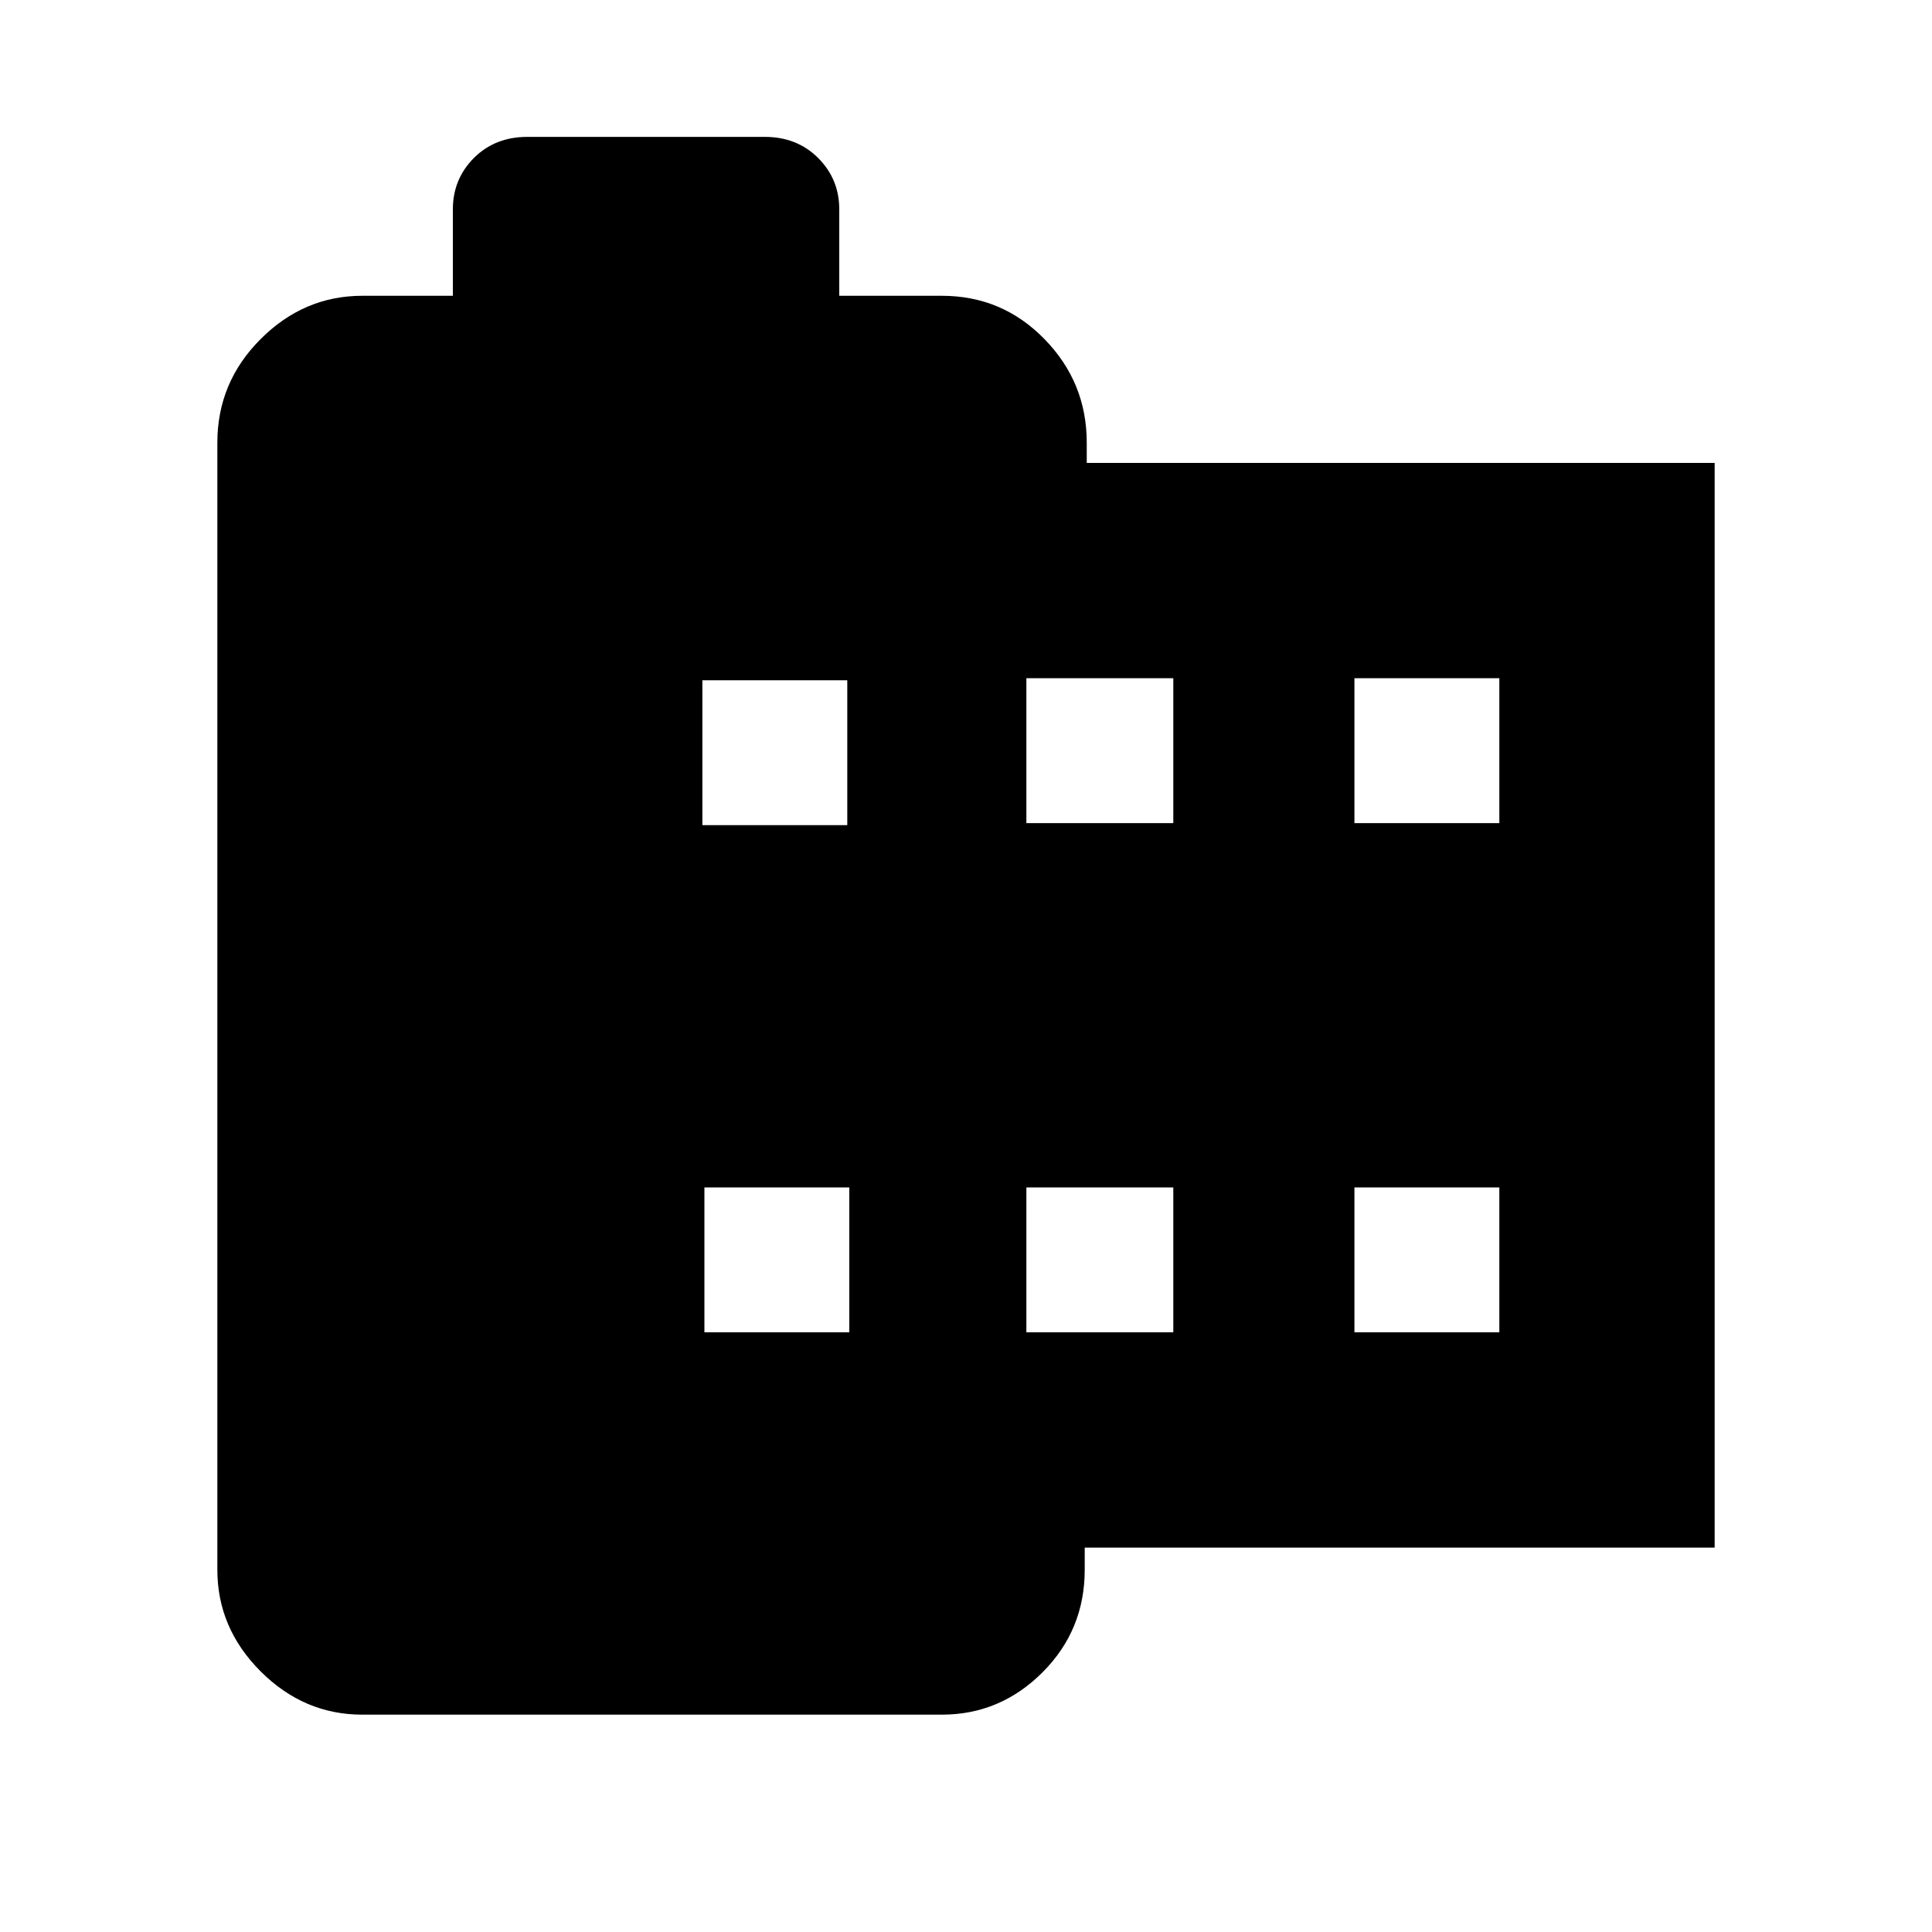 <svg xmlns="http://www.w3.org/2000/svg" height="20" width="20"><path d="M17.75 16.021h-6.521v.229q0 .625-.437 1.062-.438.438-1.042.438h-6q-.604 0-1.052-.448-.448-.448-.448-1.052V4.583q0-.625.448-1.073.448-.448 1.052-.448h.938v-.895q0-.313.218-.532.219-.218.552-.218h2.459q.333 0 .552.218.219.219.219.532v.895H9.75q.625 0 1.062.448.438.448.438 1.073v.209h6.5ZM7.292 13.792h1.5v-1.5h-1.5Zm-.021-5.25h1.5v-1.5h-1.5Zm3.354 5.25h1.521v-1.5h-1.521Zm0-5.271h1.521v-1.5h-1.521Zm3.396 5.271h1.5v-1.5h-1.5Zm0-5.271h1.5v-1.5h-1.5Z"/></svg>